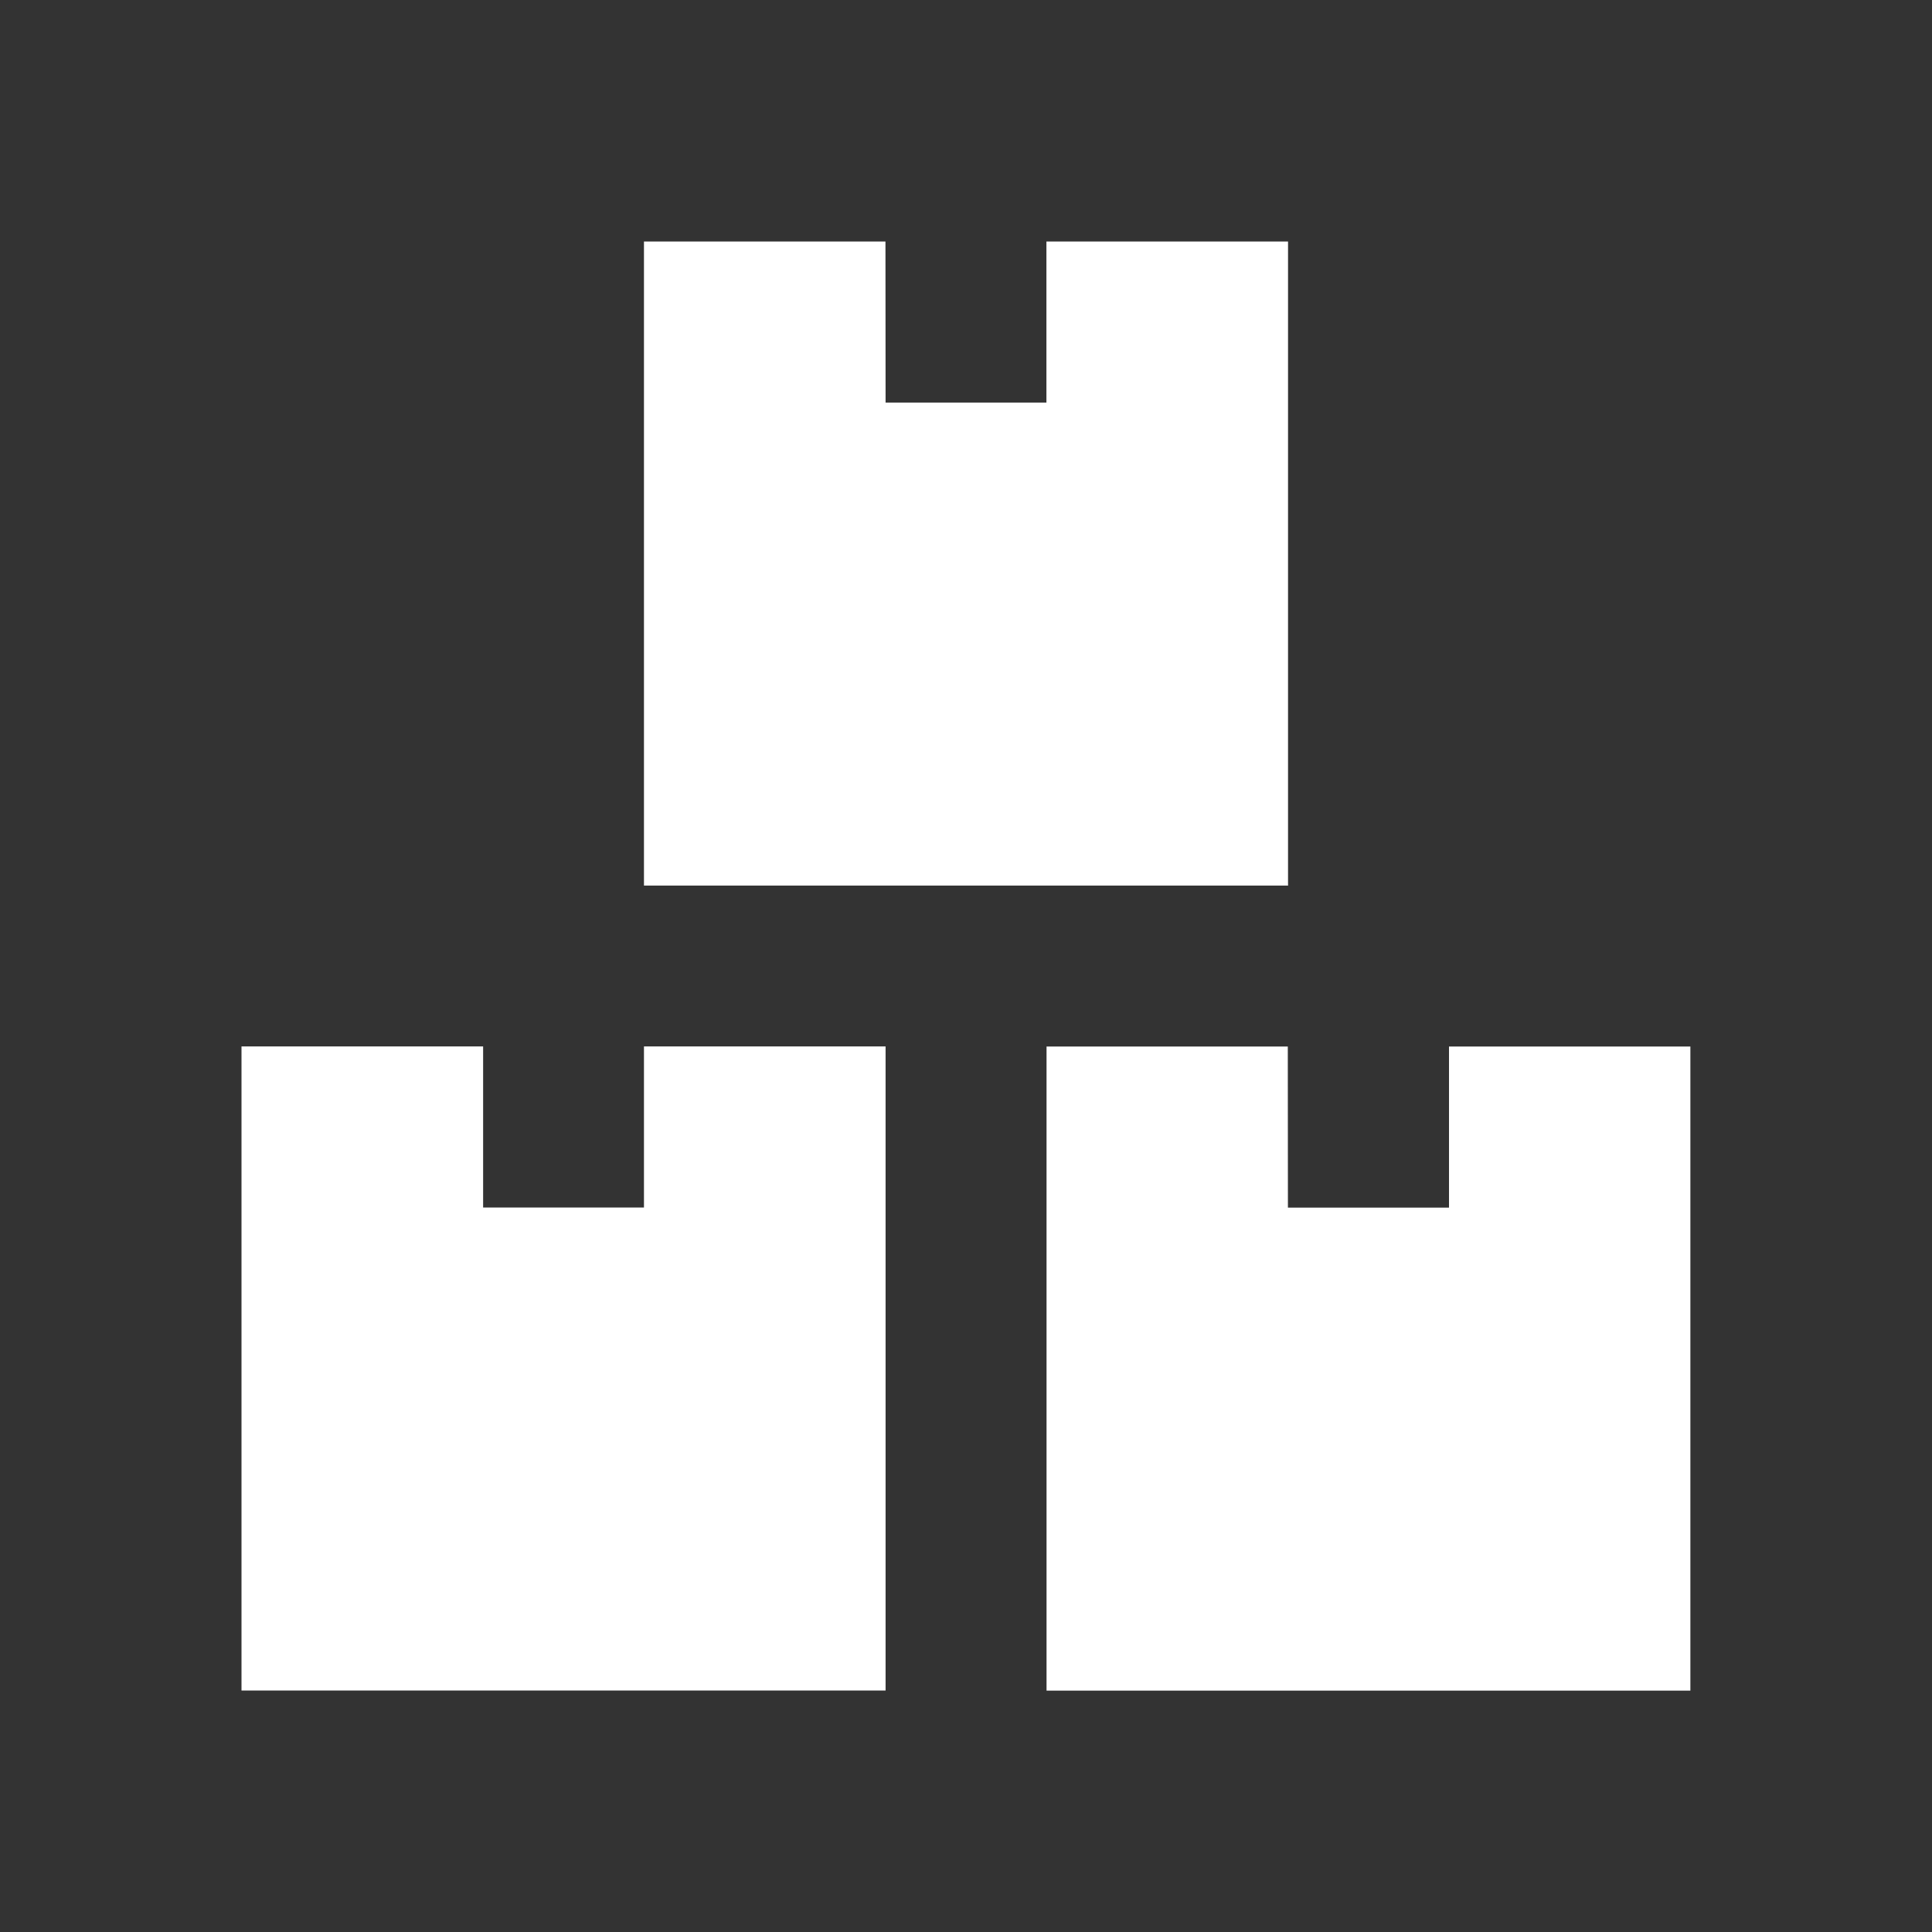 <svg xmlns="http://www.w3.org/2000/svg" width="16" height="16" viewBox="0 0 16 16">
  <rect x="0" y="0" width="16" height="16" fill="#333333" stroke="none"/>
  <g id="stock__warehouse" transform="translate(-309 -6363)">
    <rect id="長方形_1647" data-name="長方形 1647" width="16" height="16" transform="translate(309 6363)" fill="#f6f7fa" opacity="0"/>
    <g id="グループ_1225" data-name="グループ 1225" transform="translate(311 6365)">
      <g id="前面オブジェクトで型抜き_3" data-name="前面オブジェクトで型抜き 3" transform="translate(2124.667 7800.667)" fill="#fff">
        <path d="M -2113.668 -7789.666 L -2117 -7789.666 L -2117 -7791.666 L -2116.001 -7791.666 L -2114.667 -7791.666 L -2113.668 -7791.666 L -2113.668 -7789.666 Z" stroke="none"/>
        <path d="M -2112.668 -7788.666 L -2112.669 -7788.666 L -2118 -7788.666 L -2118 -7794 L -2116.002 -7794 L -2116.001 -7792.666 L -2114.667 -7792.666 L -2114.667 -7794 L -2112.668 -7794 L -2112.668 -7788.667 L -2112.668 -7788.666 Z" stroke="none" fill="#fff"/>
      </g>
      <g id="前面オブジェクトで型抜き_5" data-name="前面オブジェクトで型抜き 5" transform="translate(2130 7794)" fill="#fff">
        <path d="M -2125.666 -7783 L -2129 -7783 L -2129 -7786.334 L -2128.999 -7786.334 L -2128.999 -7786 L -2128.999 -7785 L -2127.999 -7785 L -2126.667 -7785 L -2125.667 -7785 L -2125.667 -7786 L -2125.667 -7786.334 L -2125.666 -7786.334 L -2125.666 -7783 Z M -2122.333 -7789.666 L -2125.667 -7789.666 L -2125.667 -7793 L -2125.666 -7793 L -2125.666 -7792.666 L -2125.665 -7791.666 L -2124.666 -7791.666 L -2123.334 -7791.666 L -2122.334 -7791.666 L -2122.334 -7792.666 L -2122.334 -7793 L -2122.333 -7793 L -2122.333 -7789.666 Z" stroke="none"/>
        <path d="M -2126.666 -7784 L -2126.666 -7784 L -2126.667 -7784 L -2127.999 -7784 L -2128 -7784 L -2128 -7784 L -2126.666 -7784 M -2124.666 -7782 L -2124.667 -7782 L -2124.668 -7782 L -2130 -7782 L -2130 -7787.334 L -2127.999 -7787.334 L -2127.999 -7786 L -2126.667 -7786 L -2126.667 -7787.334 L -2124.666 -7787.334 L -2124.666 -7782 L -2124.666 -7782 Z M -2121.333 -7788.666 L -2121.335 -7788.666 L -2126.667 -7788.666 L -2126.667 -7794 L -2124.667 -7794 L -2124.666 -7792.666 L -2123.334 -7792.666 L -2123.334 -7794 L -2121.333 -7794 L -2121.333 -7788.668 L -2121.331 -7788.667 L -2121.333 -7788.666 Z" stroke="none" fill="#fff"/>
      </g>
    </g>
  </g>
</svg>
